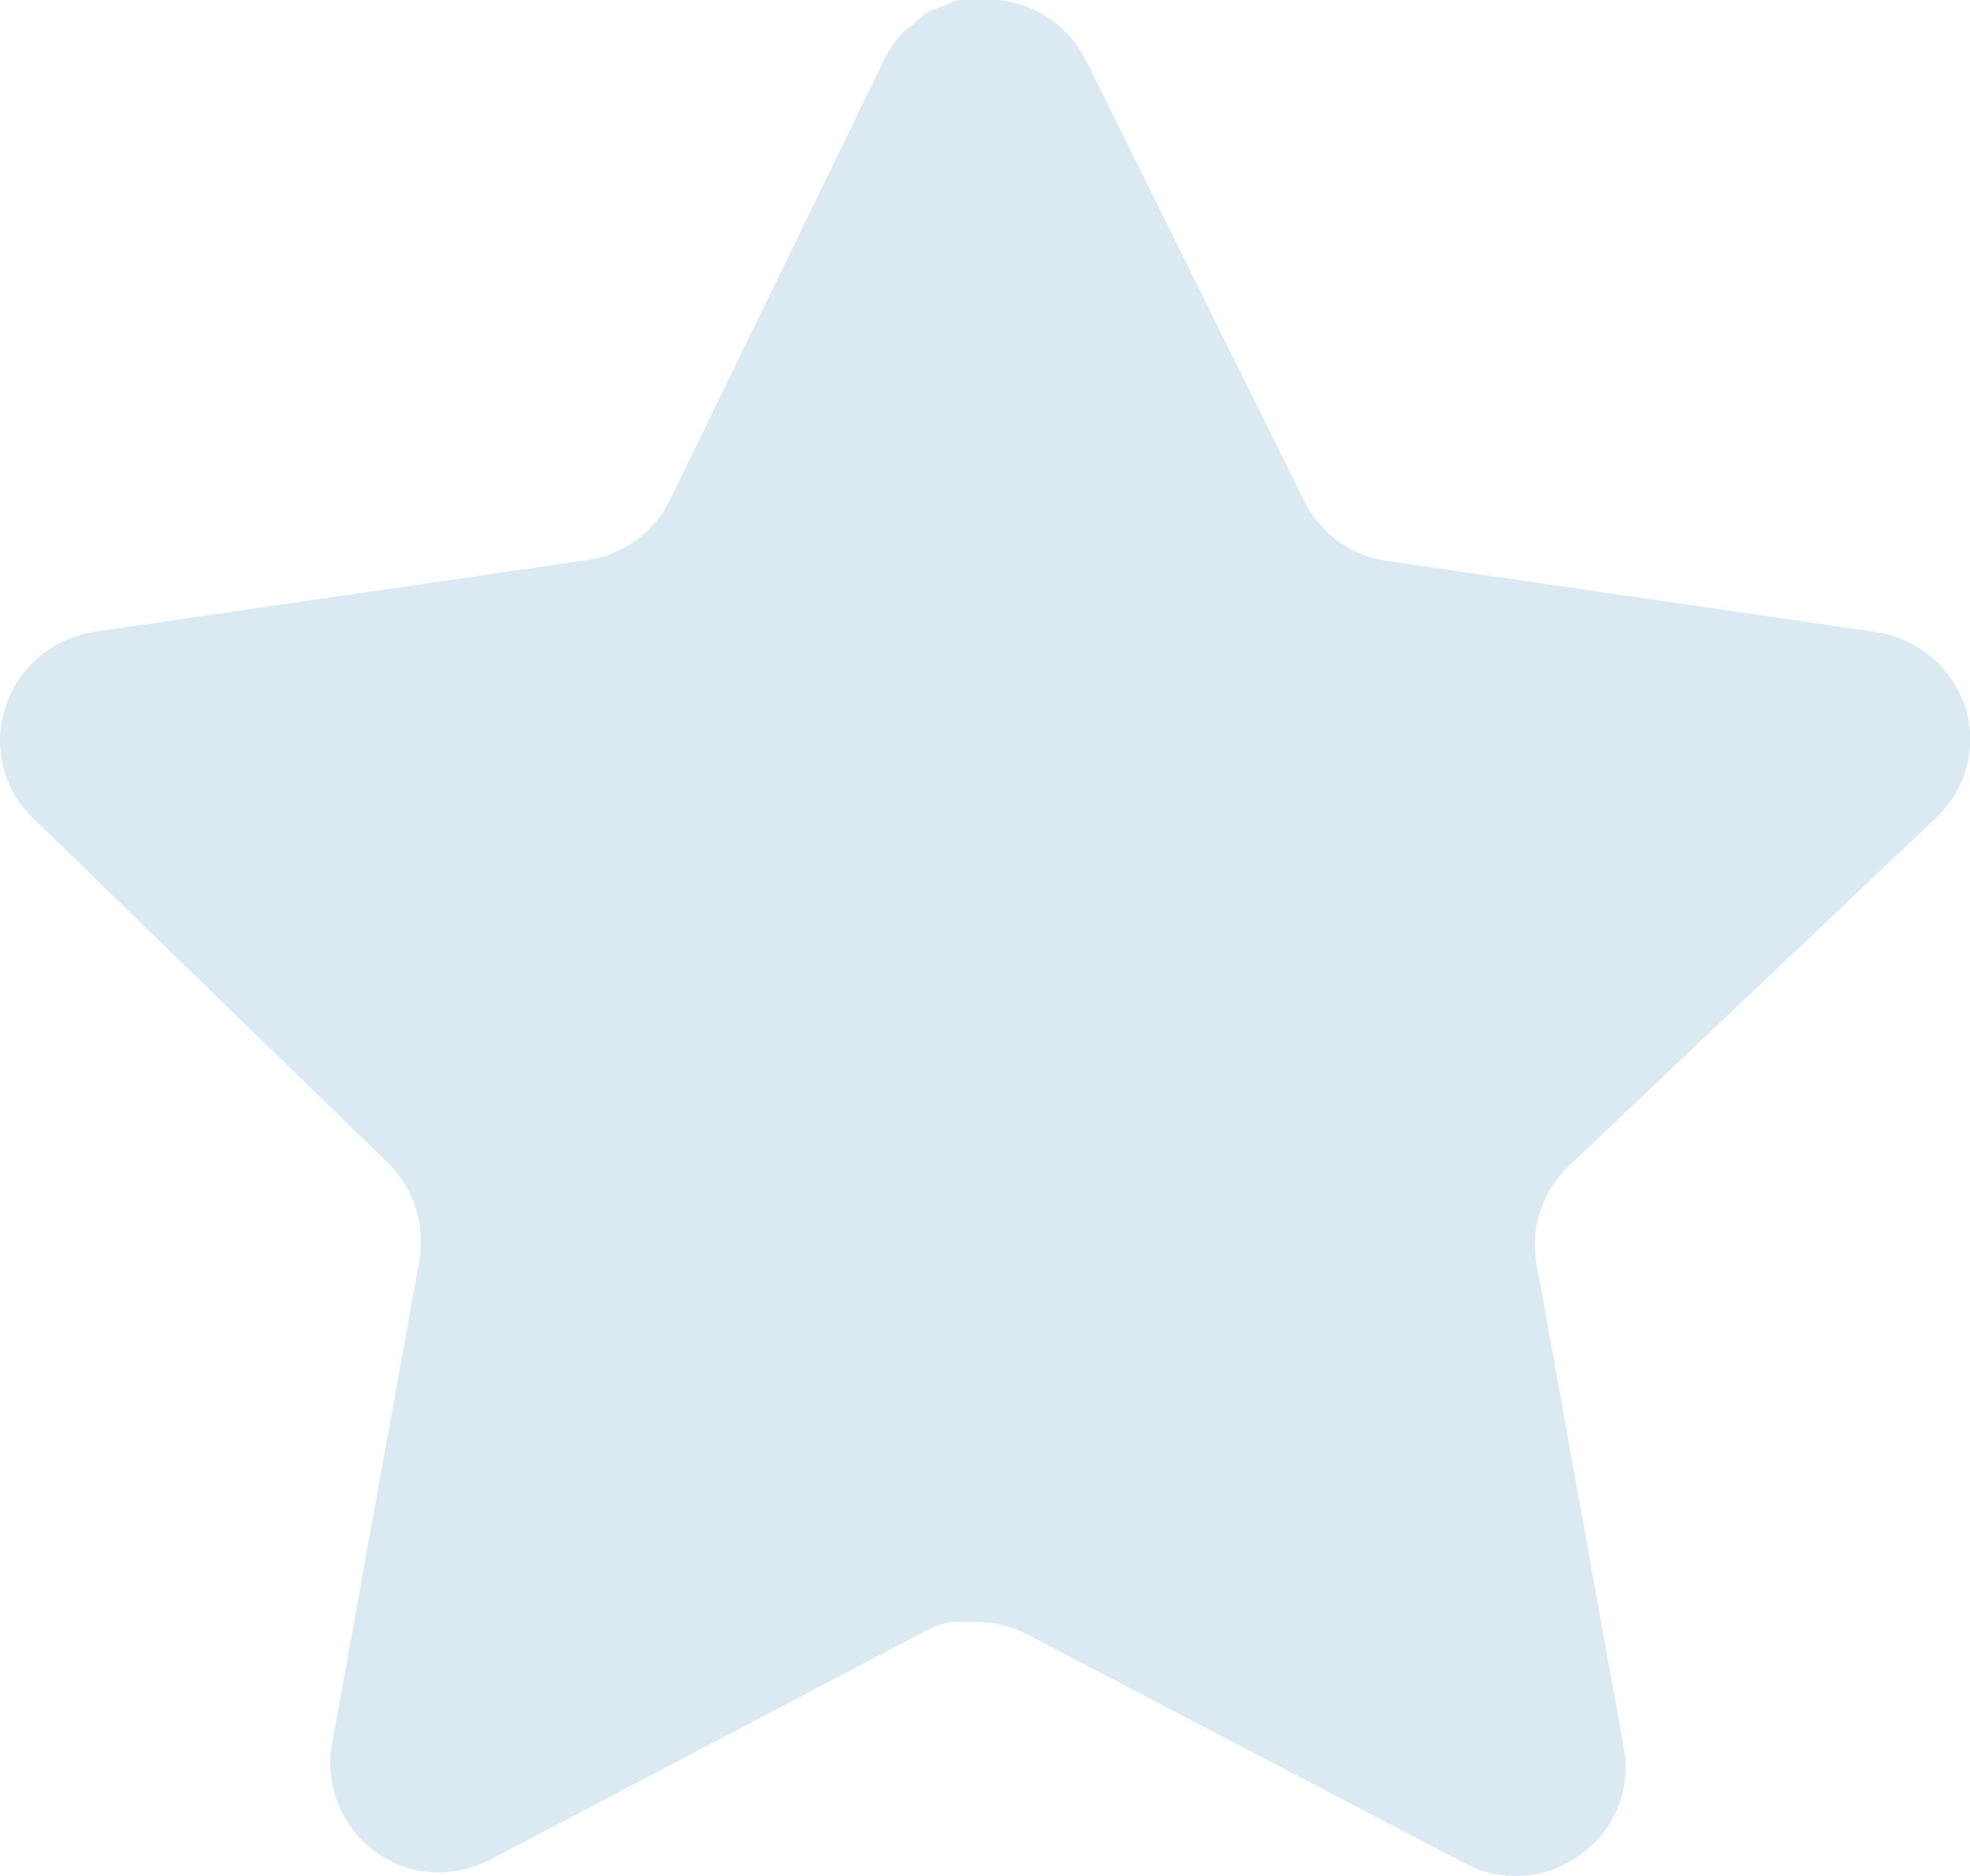 <svg xmlns="http://www.w3.org/2000/svg" width="42" height="40" viewBox="0 0 42 40">
  <path id="Path_15771" data-name="Path 15771" d="M635.424,360.383a2.32,2.32,0,0,0-.67,2.042l1.867,10.357a2.276,2.276,0,0,1-.945,2.274,2.307,2.307,0,0,1-2.457.168l-9.3-4.863a2.37,2.37,0,0,0-1.05-.276H622.3a1.7,1.7,0,0,0-.567.19l-9.3,4.886a2.448,2.448,0,0,1-1.491.232,2.34,2.34,0,0,1-1.869-2.676l1.869-10.357a2.359,2.359,0,0,0-.67-2.061l-7.582-7.368a2.277,2.277,0,0,1-.565-2.379,2.359,2.359,0,0,1,1.867-1.579l10.436-1.518a2.335,2.335,0,0,0,1.848-1.282l4.6-9.452a2.192,2.192,0,0,1,.42-.568l.189-.147a1.413,1.413,0,0,1,.338-.274l.229-.084.357-.147h.884a2.349,2.349,0,0,1,1.848,1.263l4.659,9.41a2.334,2.334,0,0,0,1.743,1.282l10.436,1.518a2.382,2.382,0,0,1,1.911,1.579,2.291,2.291,0,0,1-.609,2.379Z" transform="translate(-601.999 -335.5)" fill="#dbe9f2"/>
</svg>

